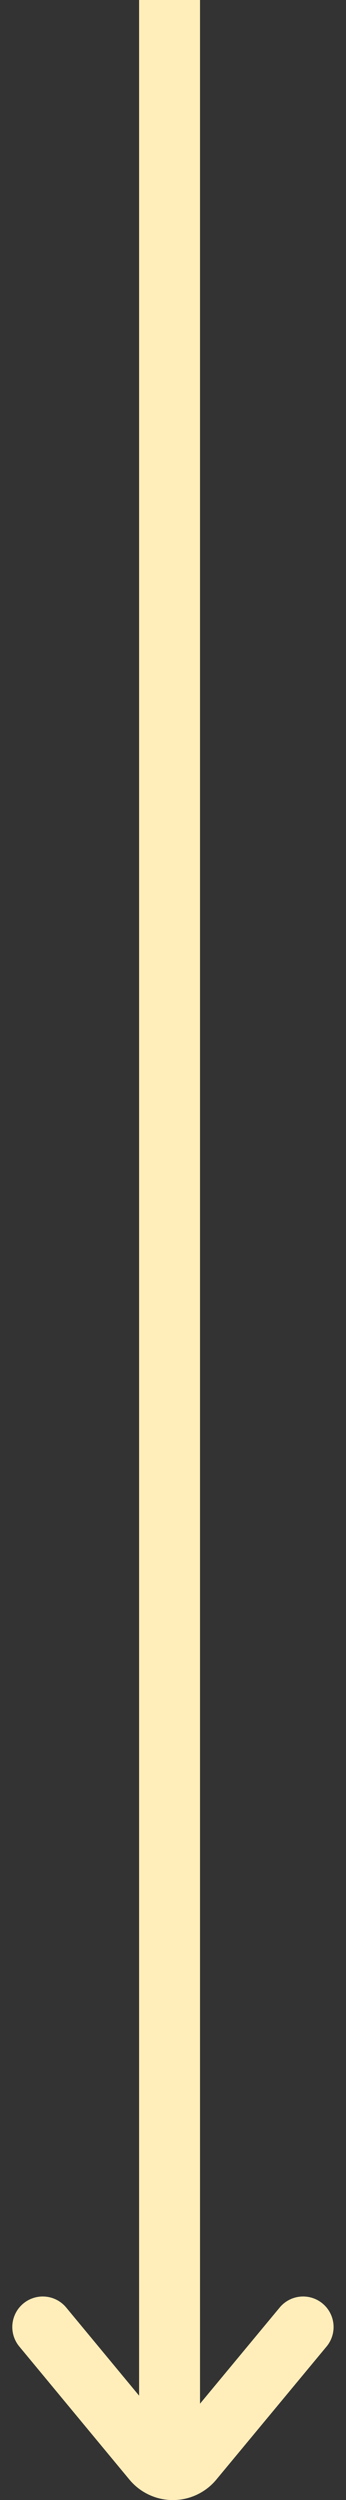 <svg xmlns="http://www.w3.org/2000/svg" width="17.041" height="122.813" viewBox="0 0 17.041 122.813"><rect x="0" y="0" width="17.041" height="122.813" fill="#333333" stroke="none"/><defs><style>.a,.b{fill:none;stroke:#ffeeba;stroke-width:3px;}.a{stroke-linecap:round;}.b{stroke-miterlimit:10;}</style></defs><g transform="translate(-287.889 -539)"><path class="a" d="M12.823,7,9,2.39,7.4.462a1.28,1.28,0,0,0-1.97,0L0,7" transform="translate(302.818 660.314) rotate(180)"/><path class="b" d="M0,0H121.546" transform="translate(296.24 539) rotate(90)"/></g></svg>